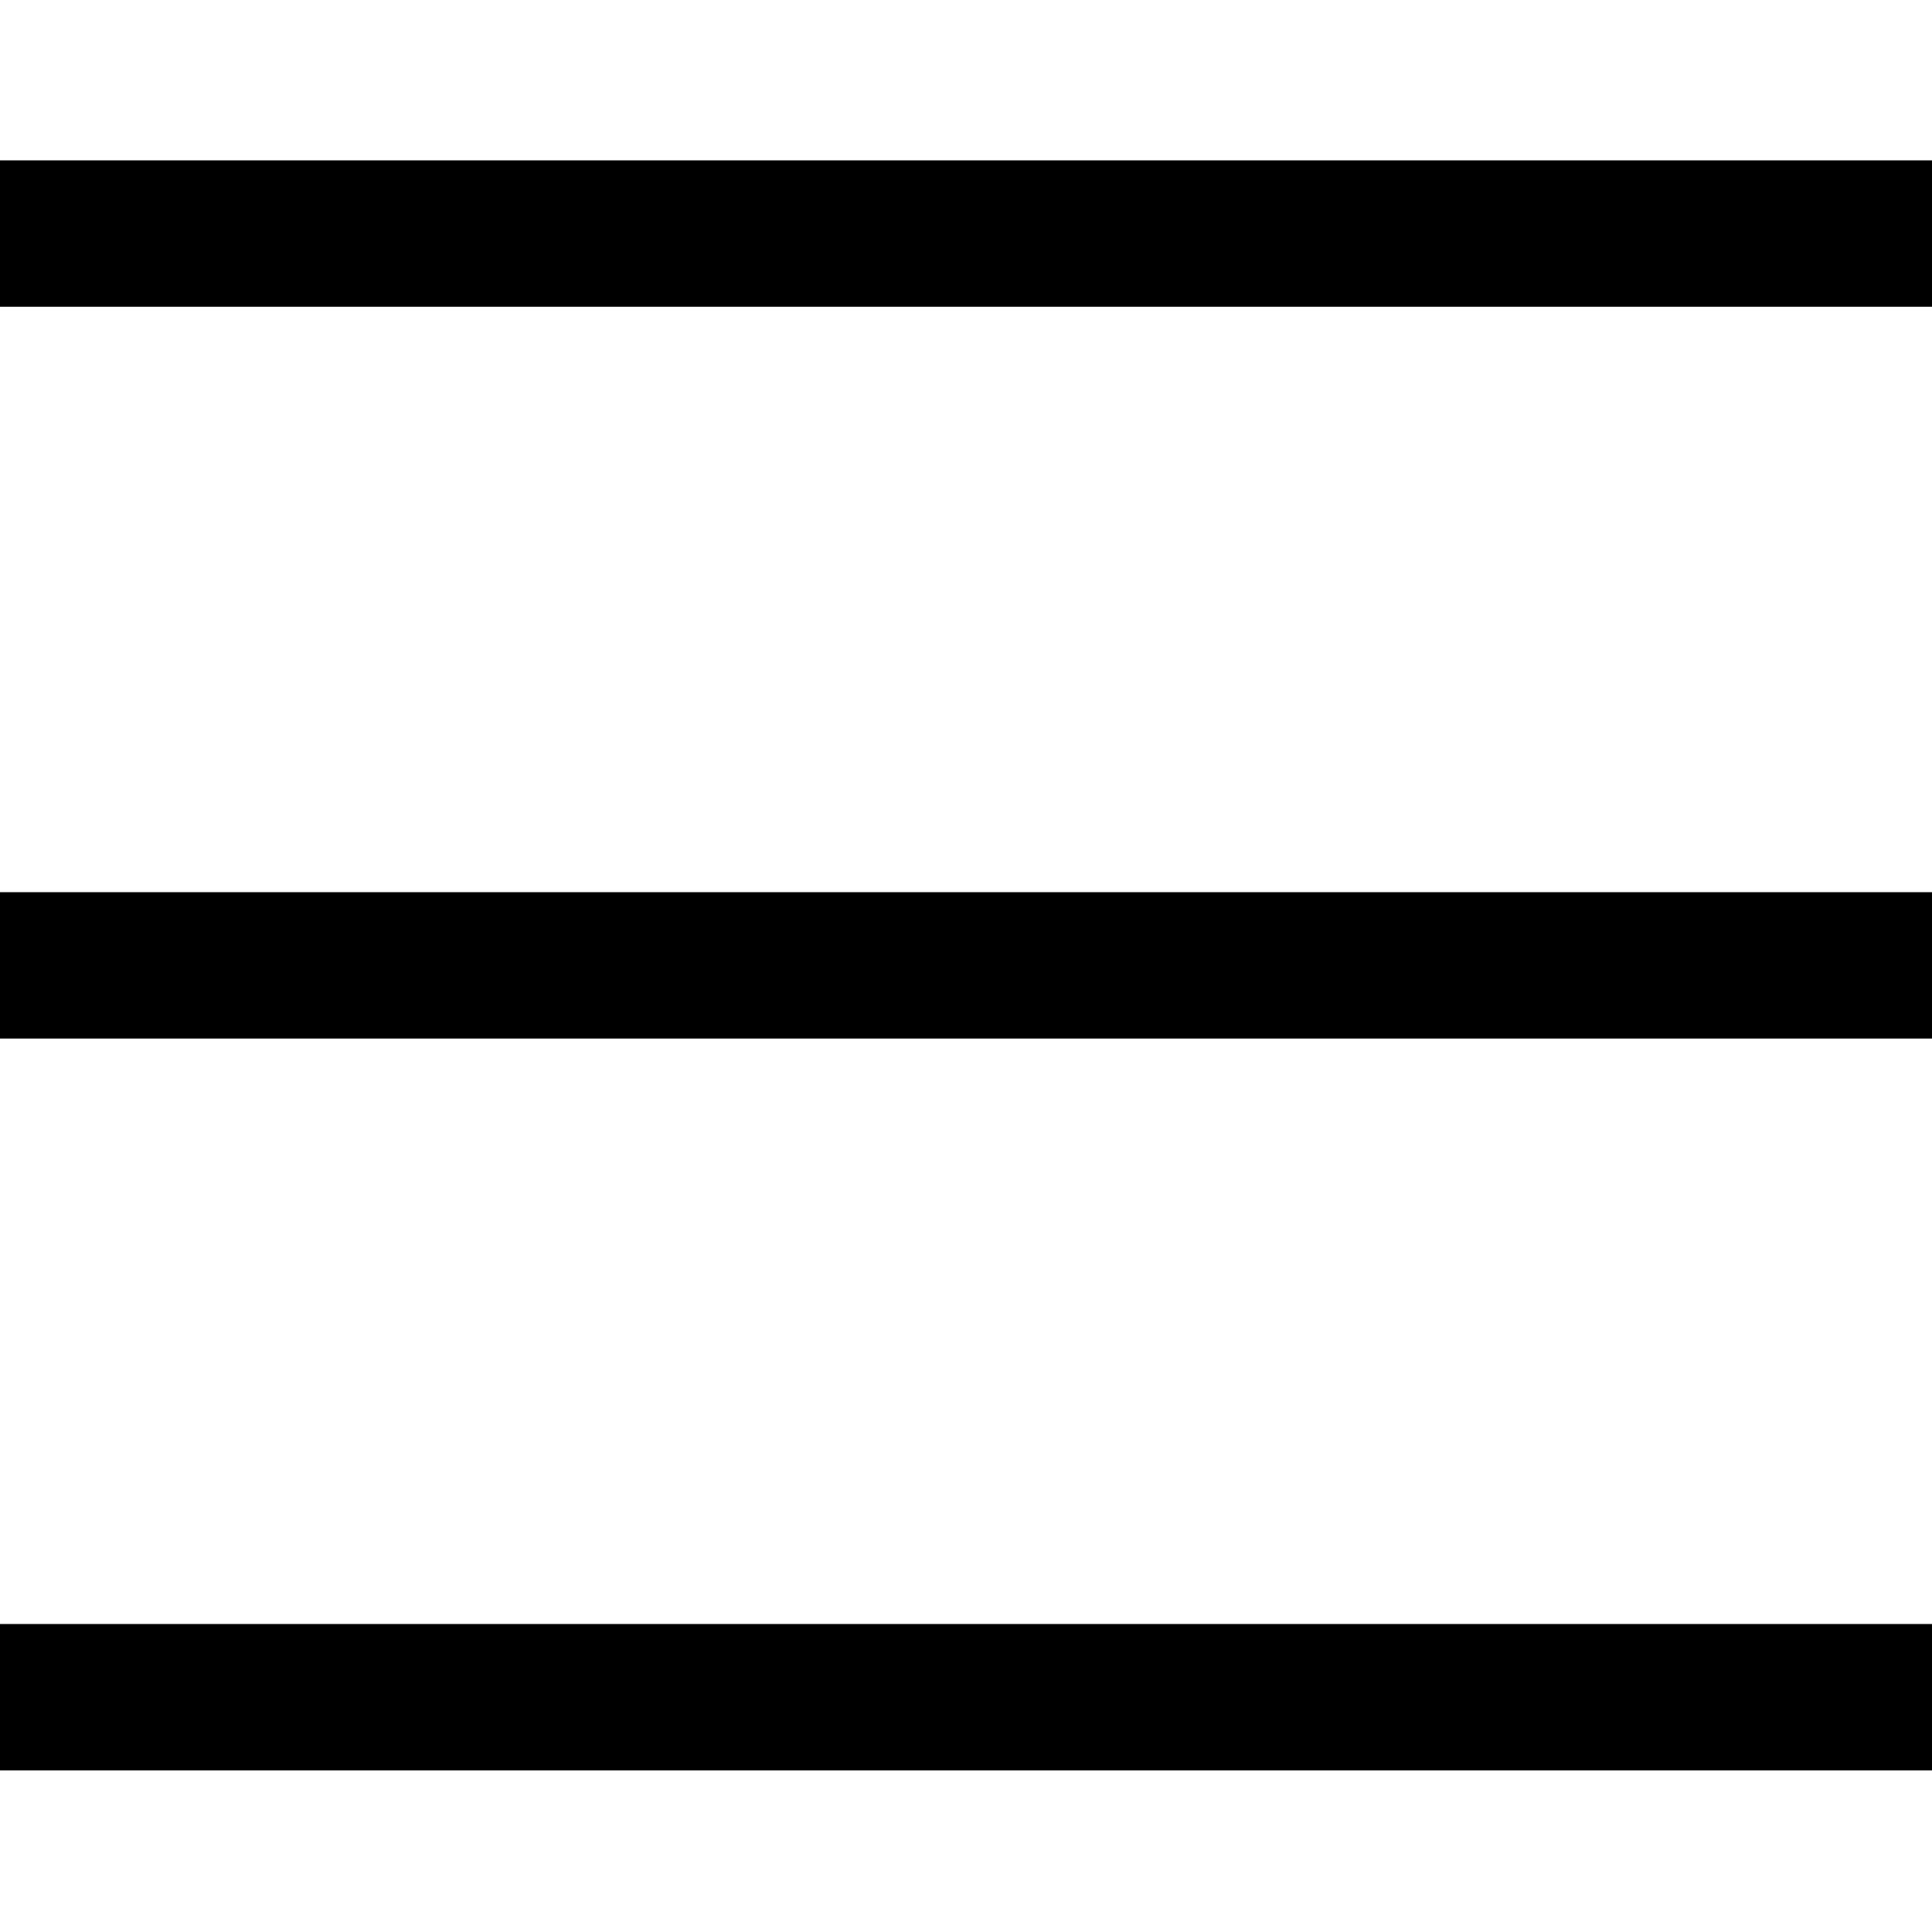 <?xml version="1.0" encoding="UTF-8"?>
<svg width="1024px" height="1024px" viewBox="0 0 1024 1024" version="1.1" xmlns="http://www.w3.org/2000/svg" xmlns:xlink="http://www.w3.org/1999/xlink">
    <!-- Generator: Sketch 50.2 (55047) - http://www.bohemiancoding.com/sketch -->
    <title>z</title>
    <desc>Created with Sketch.</desc>
    <defs></defs>
    <g id="z" stroke="none" stroke-width="1" fill="none" fill-rule="evenodd">
        <path d="M0,938.333 L0,860.758 L1024,860.758 L1024,938.333 L0,938.333 Z M0,550.455 L0,472.879 L1024,472.879 L1024,550.455 L0,550.455 Z M0,162.576 L0,85 L1024,85 L1024,162.576 L0,162.576 Z" id="Combined-Shape" fill="#000000" fill-rule="nonzero"></path>
    </g>
</svg>